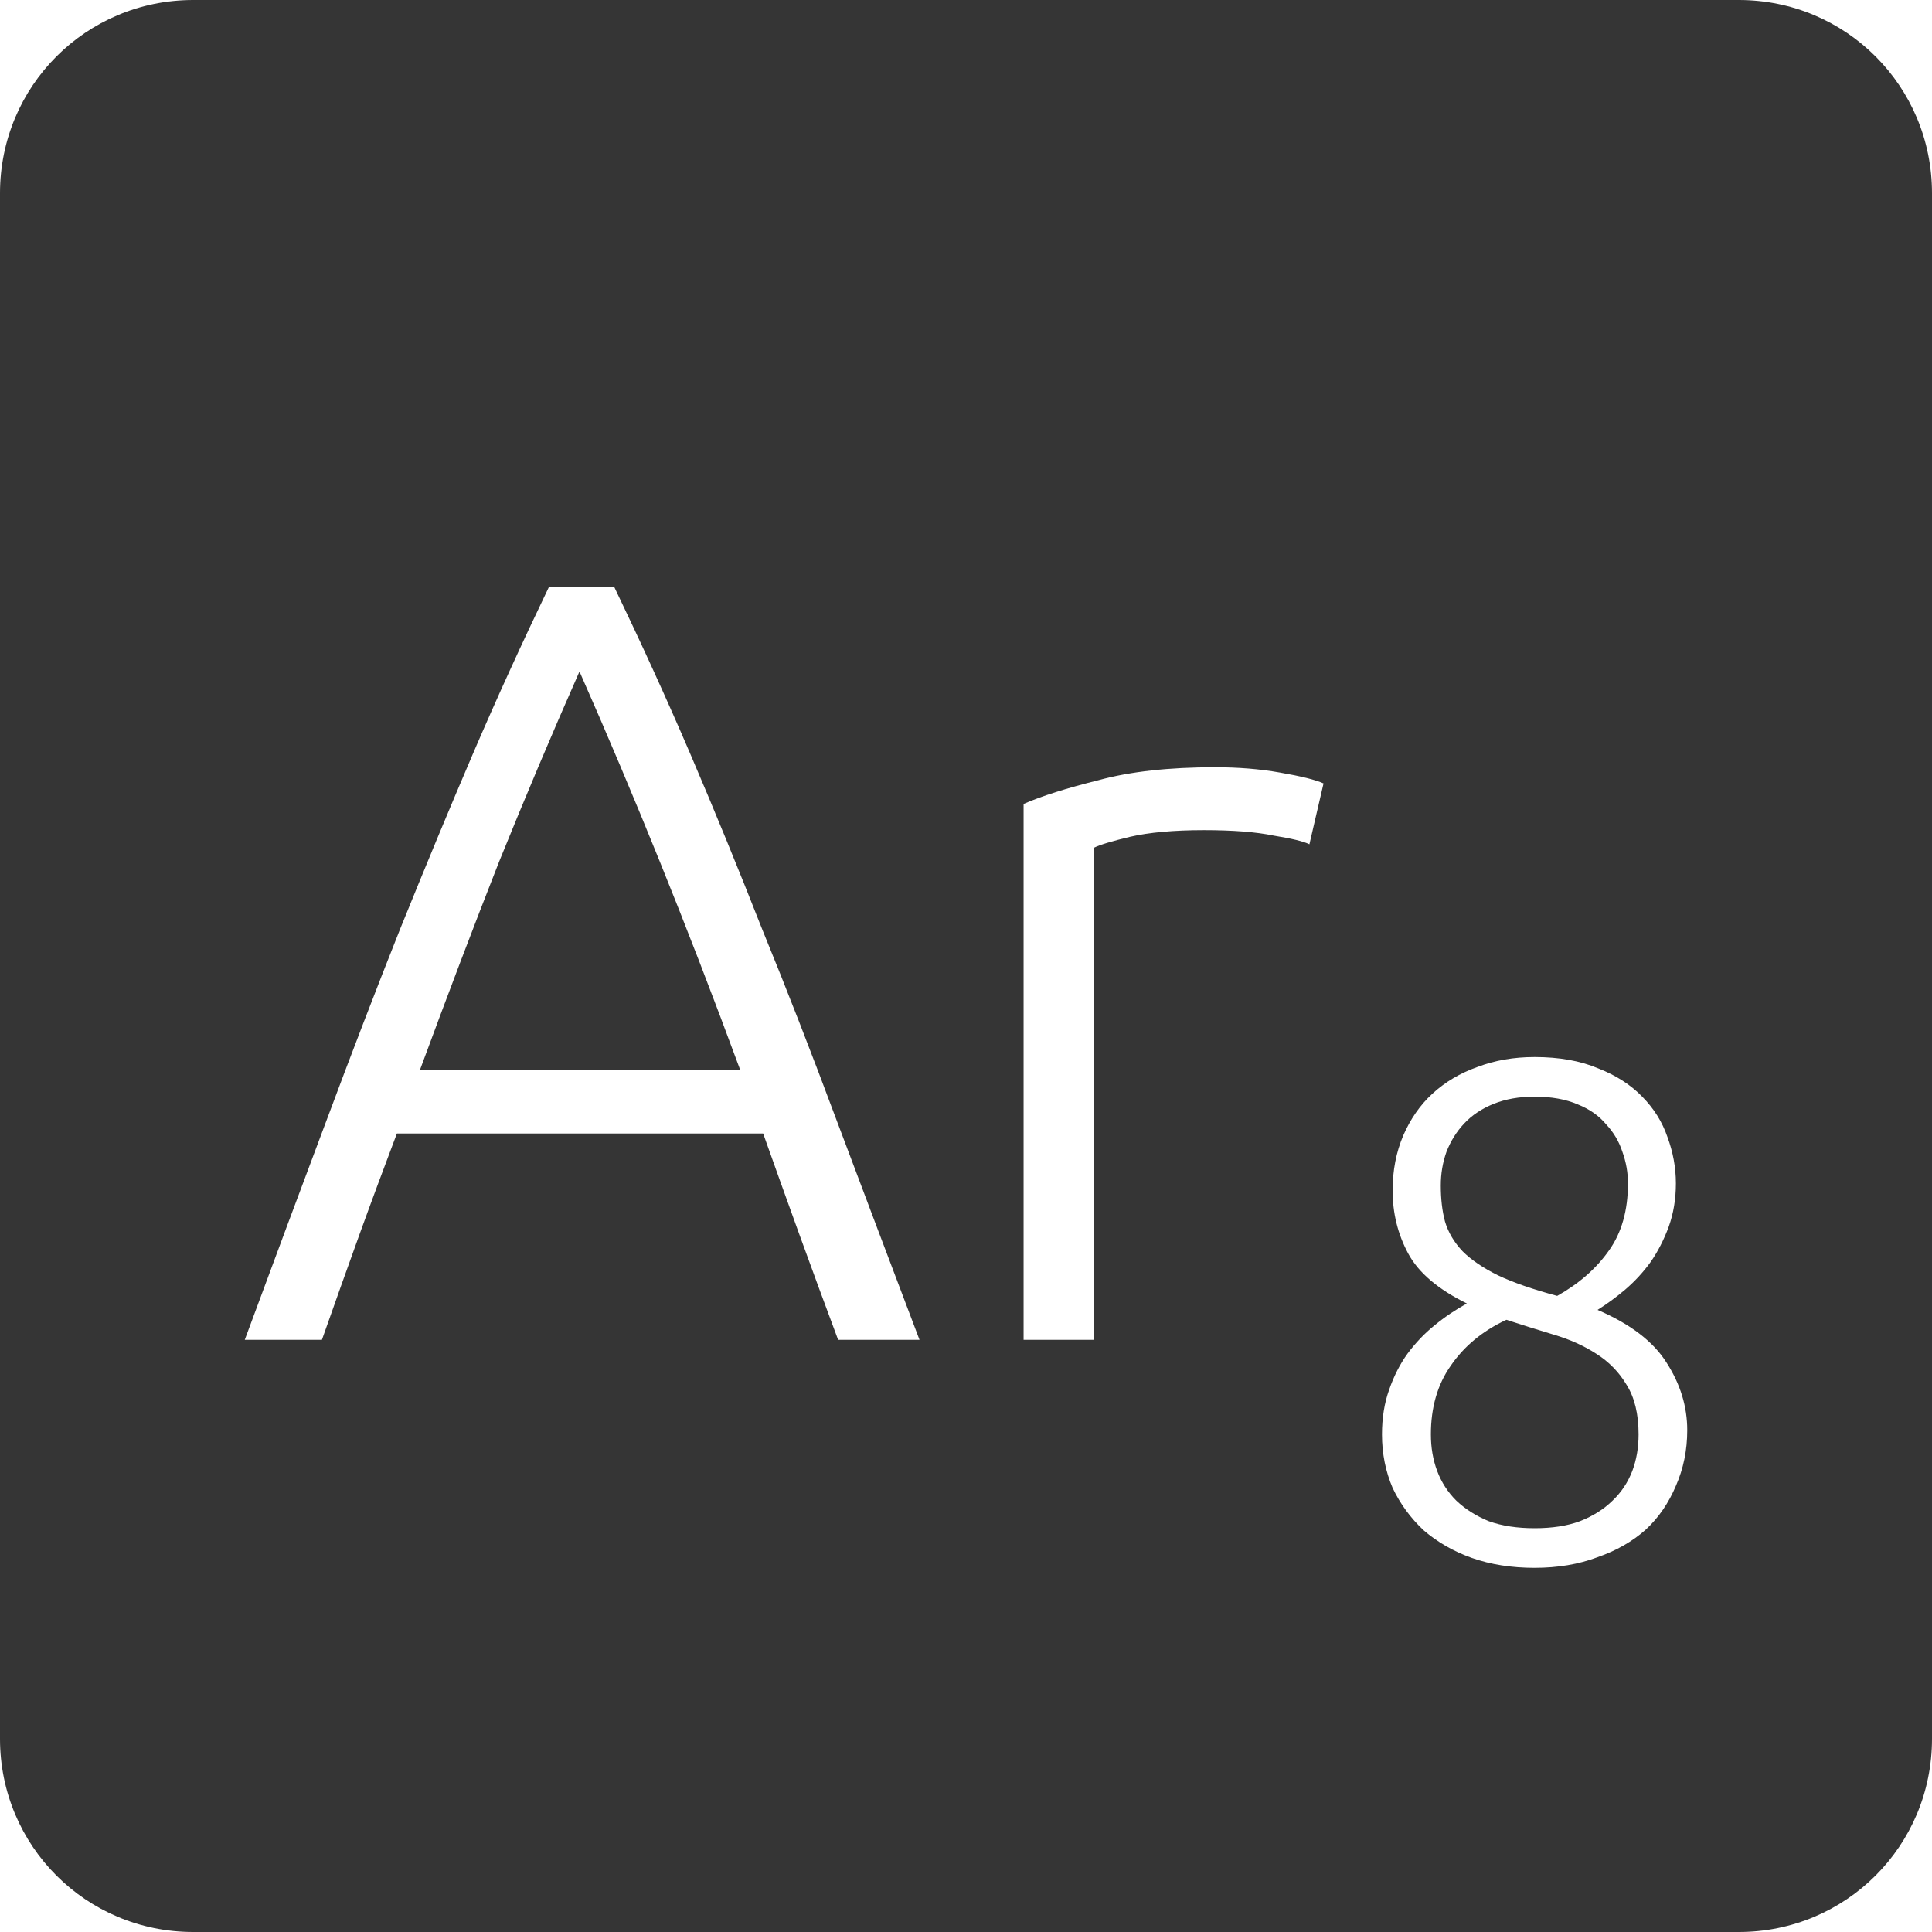 <?xml version="1.0" encoding="UTF-8" standalone="no"?>
<svg
   xmlns:dc="http://purl.org/dc/elements/1.1/"
   xmlns:cc="http://creativecommons.org/ns#"
   xmlns:rdf="http://www.w3.org/1999/02/22-rdf-syntax-ns#"
   xmlns:svg="http://www.w3.org/2000/svg"
   xmlns="http://www.w3.org/2000/svg"
   xmlns:sodipodi="http://sodipodi.sourceforge.net/DTD/sodipodi-0.dtd"
   xmlns:inkscape="http://www.inkscape.org/namespaces/inkscape"
   viewBox="0 0 16 16"
   id="svg2"
   version="1.1"
   inkscape:version="0.91 r13725"
   sodipodi:docname="indicator-keyboard-Ar-8.svg">
  <defs
     id="defs12" />
  <sodipodi:namedview
     pagecolor="#ffffff"
     bordercolor="#666666"
     borderopacity="1"
     objecttolerance="10"
     gridtolerance="10"
     guidetolerance="10"
     inkscape:pageopacity="0"
     inkscape:pageshadow="2"
     inkscape:window-width="459"
     inkscape:window-height="369"
     id="namedview10"
     showgrid="false"
     inkscape:zoom="14.75"
     inkscape:cx="8"
     inkscape:cy="8"
     inkscape:window-x="65"
     inkscape:window-y="24"
     inkscape:window-maximized="0"
     inkscape:current-layer="svg2" />
  <path
     style="fill:#353535;fill-opacity:1"
     d="M 1.6 0 C 0.713 2.9605947e-16 0 0.713 0 1.6 L 0 14.4 C 2.9605947e-16 15.287 0.713 16 1.6 16 L 14.4 16 C 15.287 16 16 15.287 16 14.4 L 16 1.6 C 16 0.713 15.287 0 14.4 0 L 1.6 0 z M 4.547 4.859 L 5.086 4.859 C 5.308 5.321 5.519 5.782 5.717 6.244 C 5.915 6.706 6.113 7.189 6.311 7.693 C 6.515 8.191 6.722 8.723 6.932 9.287 C 7.142 9.845 7.369 10.448 7.615 11.096 L 6.941 11.096 C 6.827 10.79 6.719 10.497 6.617 10.215 C 6.515 9.933 6.416 9.657 6.32 9.387 L 3.287 9.387 C 3.185 9.657 3.082 9.933 2.98 10.215 C 2.878 10.497 2.774 10.79 2.666 11.096 L 2.027 11.096 C 2.267 10.448 2.491 9.845 2.701 9.287 C 2.911 8.723 3.116 8.191 3.314 7.693 C 3.518 7.189 3.718 6.706 3.916 6.244 C 4.114 5.782 4.325 5.321 4.547 4.859 z M 4.799 5.561 C 4.571 6.077 4.349 6.603 4.133 7.137 C 3.923 7.671 3.705 8.245 3.477 8.863 L 6.131 8.863 C 5.903 8.245 5.681 7.671 5.465 7.137 C 5.249 6.603 5.027 6.077 4.799 5.561 z M 10.061 6.354 C 10.253 6.354 10.432 6.368 10.6 6.398 C 10.774 6.428 10.895 6.458 10.961 6.488 L 10.844 6.992 C 10.796 6.968 10.697 6.944 10.547 6.92 C 10.403 6.89 10.211 6.875 9.971 6.875 C 9.719 6.875 9.515 6.894 9.359 6.93 C 9.209 6.966 9.109 6.996 9.061 7.02 L 9.061 11.096 L 8.477 11.096 L 8.477 6.658 C 8.627 6.592 8.834 6.527 9.098 6.461 C 9.362 6.389 9.683 6.354 10.061 6.354 z M 12.709 8.754 C 12.912 8.754 13.088 8.785 13.236 8.848 C 13.385 8.906 13.506 8.985 13.6 9.082 C 13.697 9.18 13.766 9.291 13.809 9.416 C 13.855 9.541 13.879 9.668 13.879 9.801 C 13.879 9.929 13.859 10.049 13.82 10.158 C 13.781 10.264 13.732 10.361 13.67 10.451 C 13.608 10.537 13.537 10.613 13.459 10.68 C 13.381 10.746 13.305 10.801 13.23 10.848 C 13.503 10.965 13.694 11.112 13.803 11.287 C 13.916 11.463 13.973 11.649 13.973 11.844 C 13.973 12.011 13.941 12.164 13.879 12.305 C 13.82 12.445 13.738 12.567 13.629 12.668 C 13.52 12.765 13.386 12.842 13.23 12.896 C 13.074 12.955 12.9 12.984 12.709 12.984 C 12.518 12.984 12.345 12.957 12.189 12.902 C 12.037 12.848 11.904 12.771 11.791 12.674 C 11.682 12.572 11.596 12.455 11.533 12.322 C 11.475 12.186 11.445 12.039 11.445 11.879 C 11.445 11.742 11.465 11.619 11.504 11.51 C 11.543 11.397 11.594 11.297 11.656 11.211 C 11.723 11.121 11.797 11.043 11.879 10.977 C 11.965 10.906 12.055 10.846 12.148 10.795 C 11.911 10.678 11.748 10.541 11.662 10.381 C 11.576 10.221 11.533 10.047 11.533 9.859 C 11.533 9.692 11.563 9.541 11.621 9.404 C 11.68 9.268 11.76 9.152 11.861 9.059 C 11.967 8.961 12.092 8.887 12.236 8.836 C 12.381 8.781 12.537 8.754 12.709 8.754 z M 12.709 9.082 C 12.58 9.082 12.469 9.102 12.371 9.141 C 12.274 9.18 12.191 9.234 12.125 9.305 C 12.063 9.371 12.014 9.449 11.979 9.539 C 11.947 9.629 11.932 9.721 11.932 9.818 C 11.932 9.928 11.943 10.027 11.967 10.117 C 11.994 10.207 12.043 10.289 12.113 10.363 C 12.183 10.433 12.281 10.5 12.406 10.562 C 12.531 10.621 12.694 10.678 12.896 10.732 C 13.076 10.631 13.219 10.506 13.324 10.357 C 13.43 10.209 13.482 10.023 13.482 9.801 C 13.482 9.711 13.467 9.625 13.436 9.539 C 13.408 9.453 13.363 9.377 13.301 9.311 C 13.242 9.24 13.164 9.185 13.066 9.146 C 12.969 9.104 12.849 9.082 12.709 9.082 z M 12.475 10.93 C 12.276 11.023 12.123 11.151 12.014 11.311 C 11.904 11.467 11.85 11.657 11.85 11.879 C 11.85 11.988 11.867 12.088 11.902 12.182 C 11.937 12.275 11.99 12.358 12.061 12.428 C 12.135 12.498 12.225 12.555 12.33 12.598 C 12.439 12.637 12.565 12.656 12.709 12.656 C 12.853 12.656 12.979 12.637 13.084 12.598 C 13.193 12.555 13.283 12.498 13.354 12.428 C 13.428 12.358 13.482 12.275 13.518 12.182 C 13.553 12.088 13.57 11.988 13.57 11.879 C 13.57 11.711 13.537 11.574 13.471 11.469 C 13.408 11.363 13.324 11.277 13.219 11.211 C 13.117 11.145 13 11.092 12.867 11.053 C 12.738 11.014 12.607 10.973 12.475 10.93 z "
     id="path4" />
</svg>
